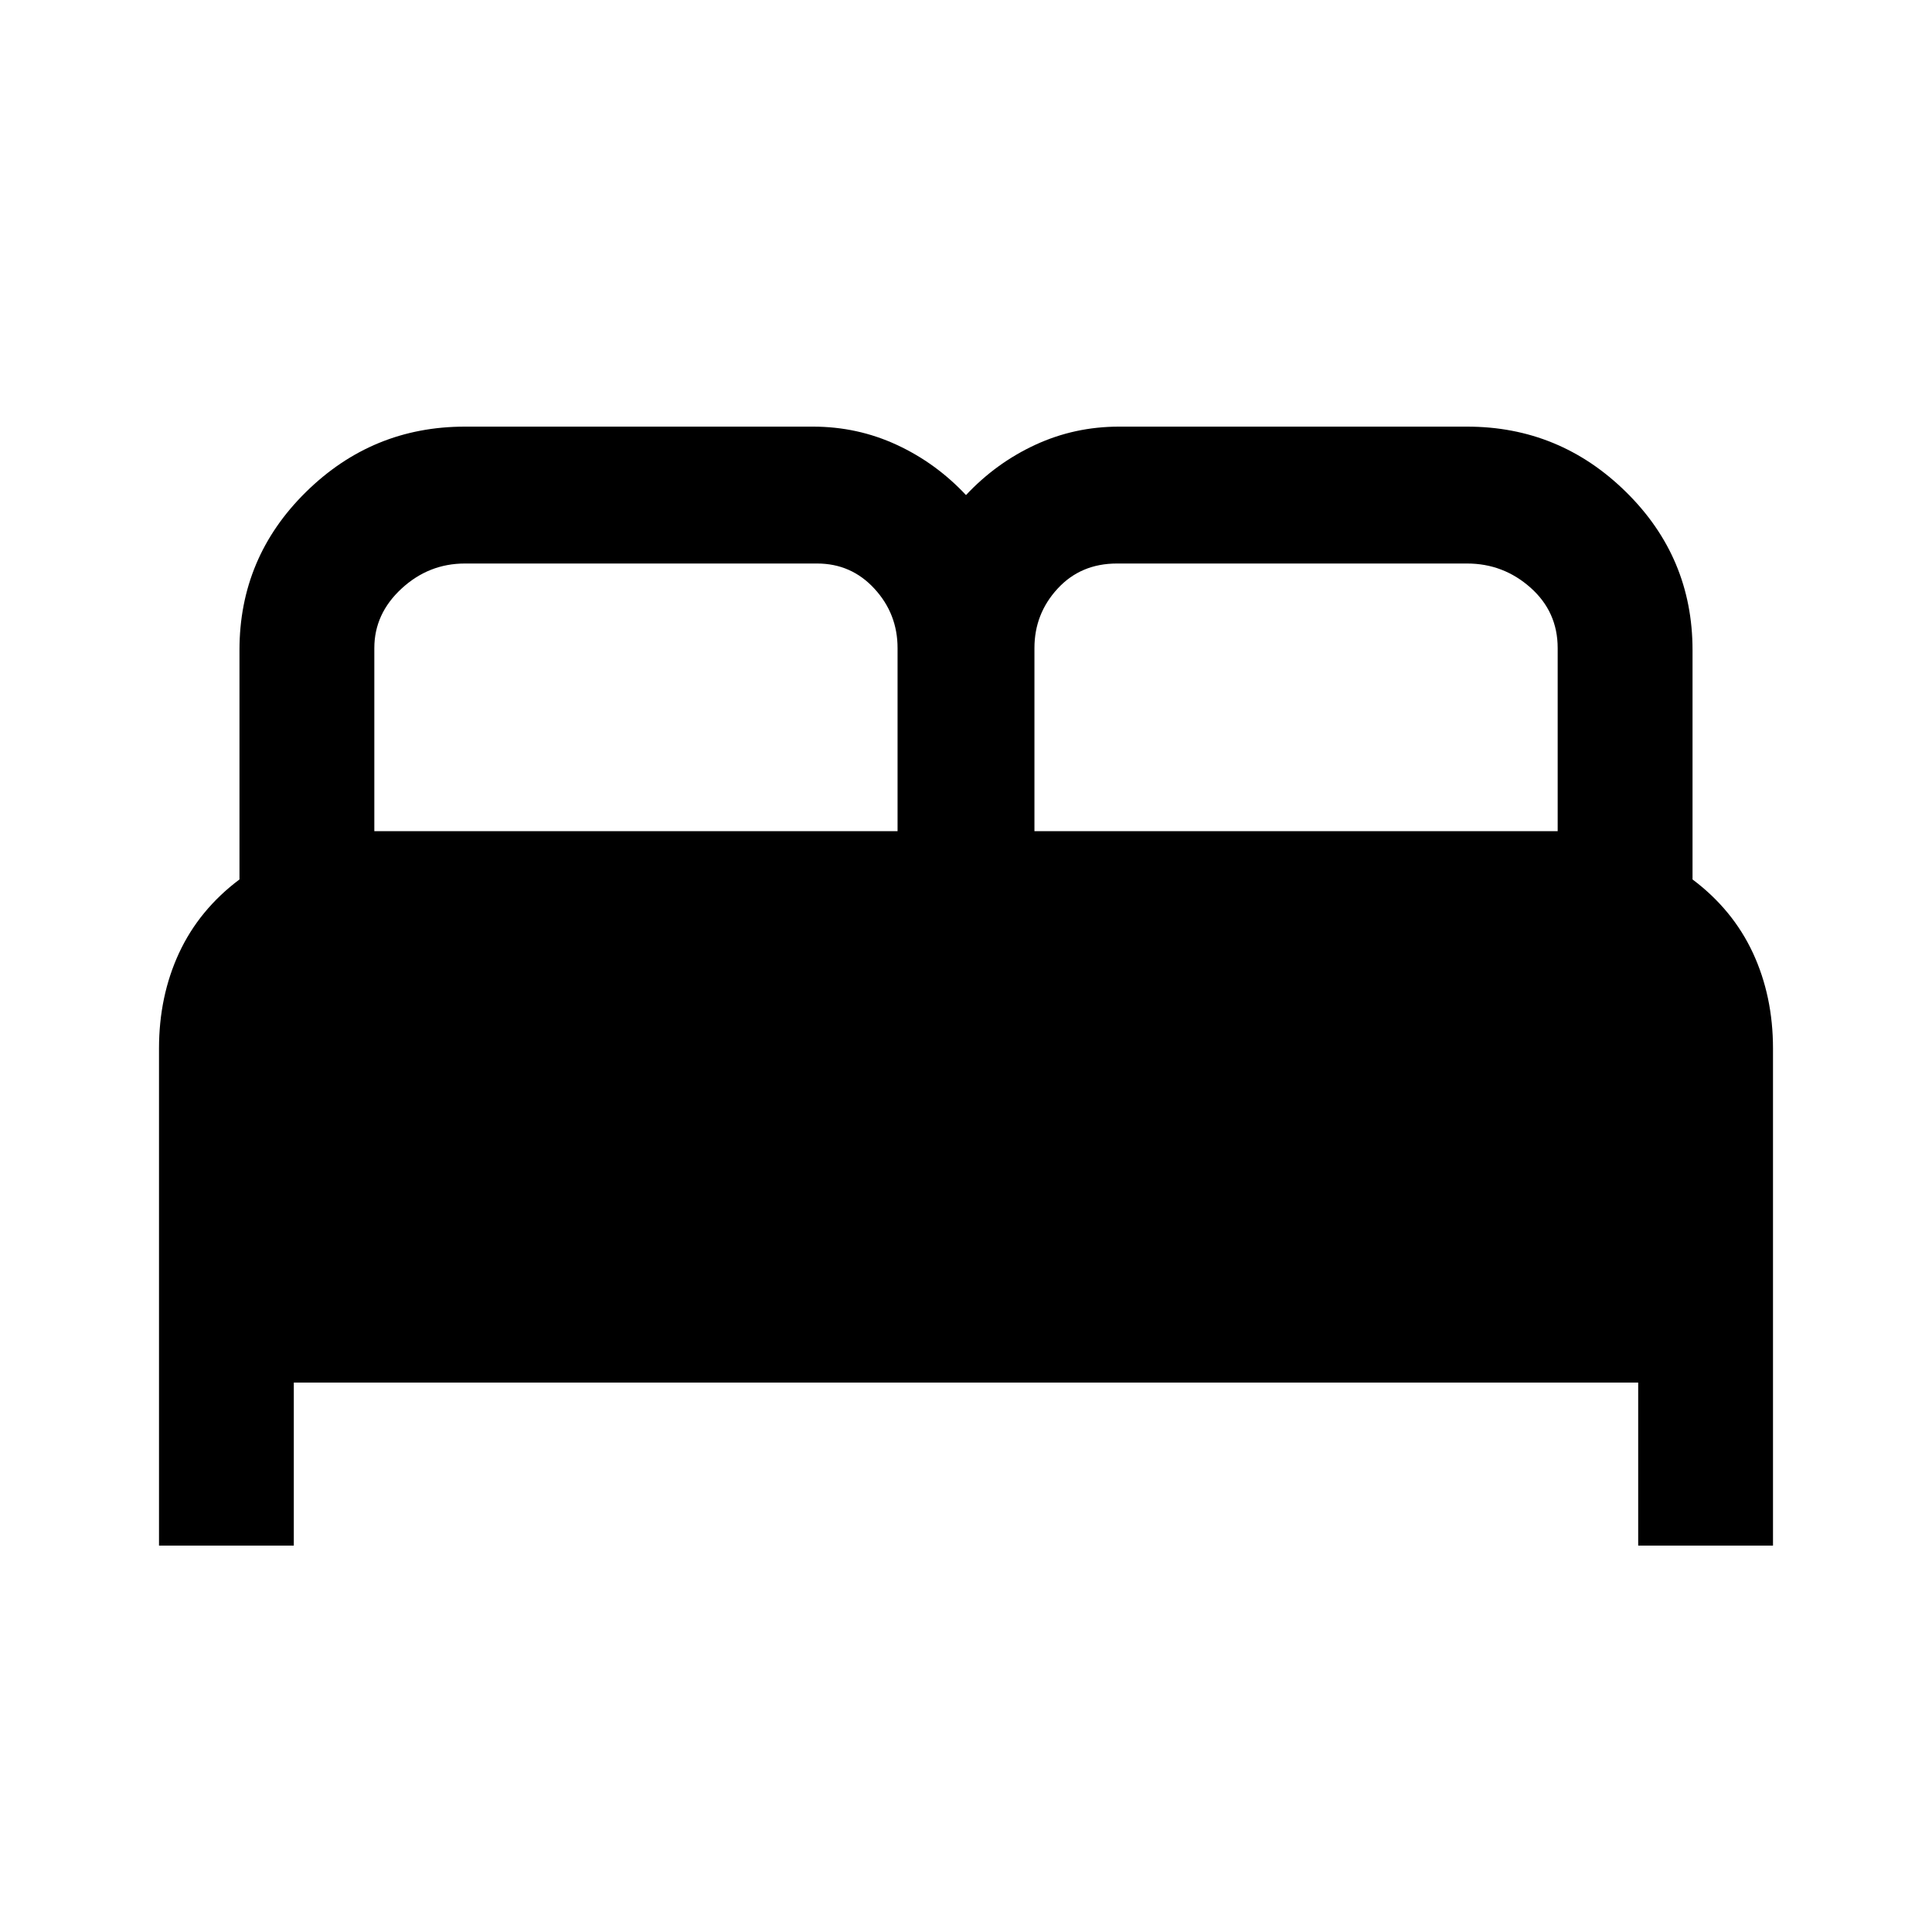<svg xmlns="http://www.w3.org/2000/svg" height="40" width="40"><path d="M3.292 32V21.708q0-1.083.416-1.979.417-.896 1.25-1.521v-4.75q0-1.916 1.375-3.27 1.375-1.355 3.292-1.355h7.208q.917 0 1.729.375.813.375 1.438 1.042.625-.667 1.438-1.042.812-.375 1.729-.375h7.208q1.917 0 3.292 1.355 1.375 1.354 1.375 3.27v4.75q.833.625 1.25 1.521.416.896.416 1.979V32h-2.791v-3.375H6.083V32Zm18.125-14.792H32.25v-3.791q0-.75-.562-1.25-.563-.5-1.313-.5h-7.25q-.75 0-1.229.521-.479.52-.479 1.229Zm-13.667 0h10.833v-3.791q0-.709-.479-1.229-.479-.521-1.187-.521H9.625q-.75 0-1.313.521-.562.52-.562 1.229Z"/></svg>